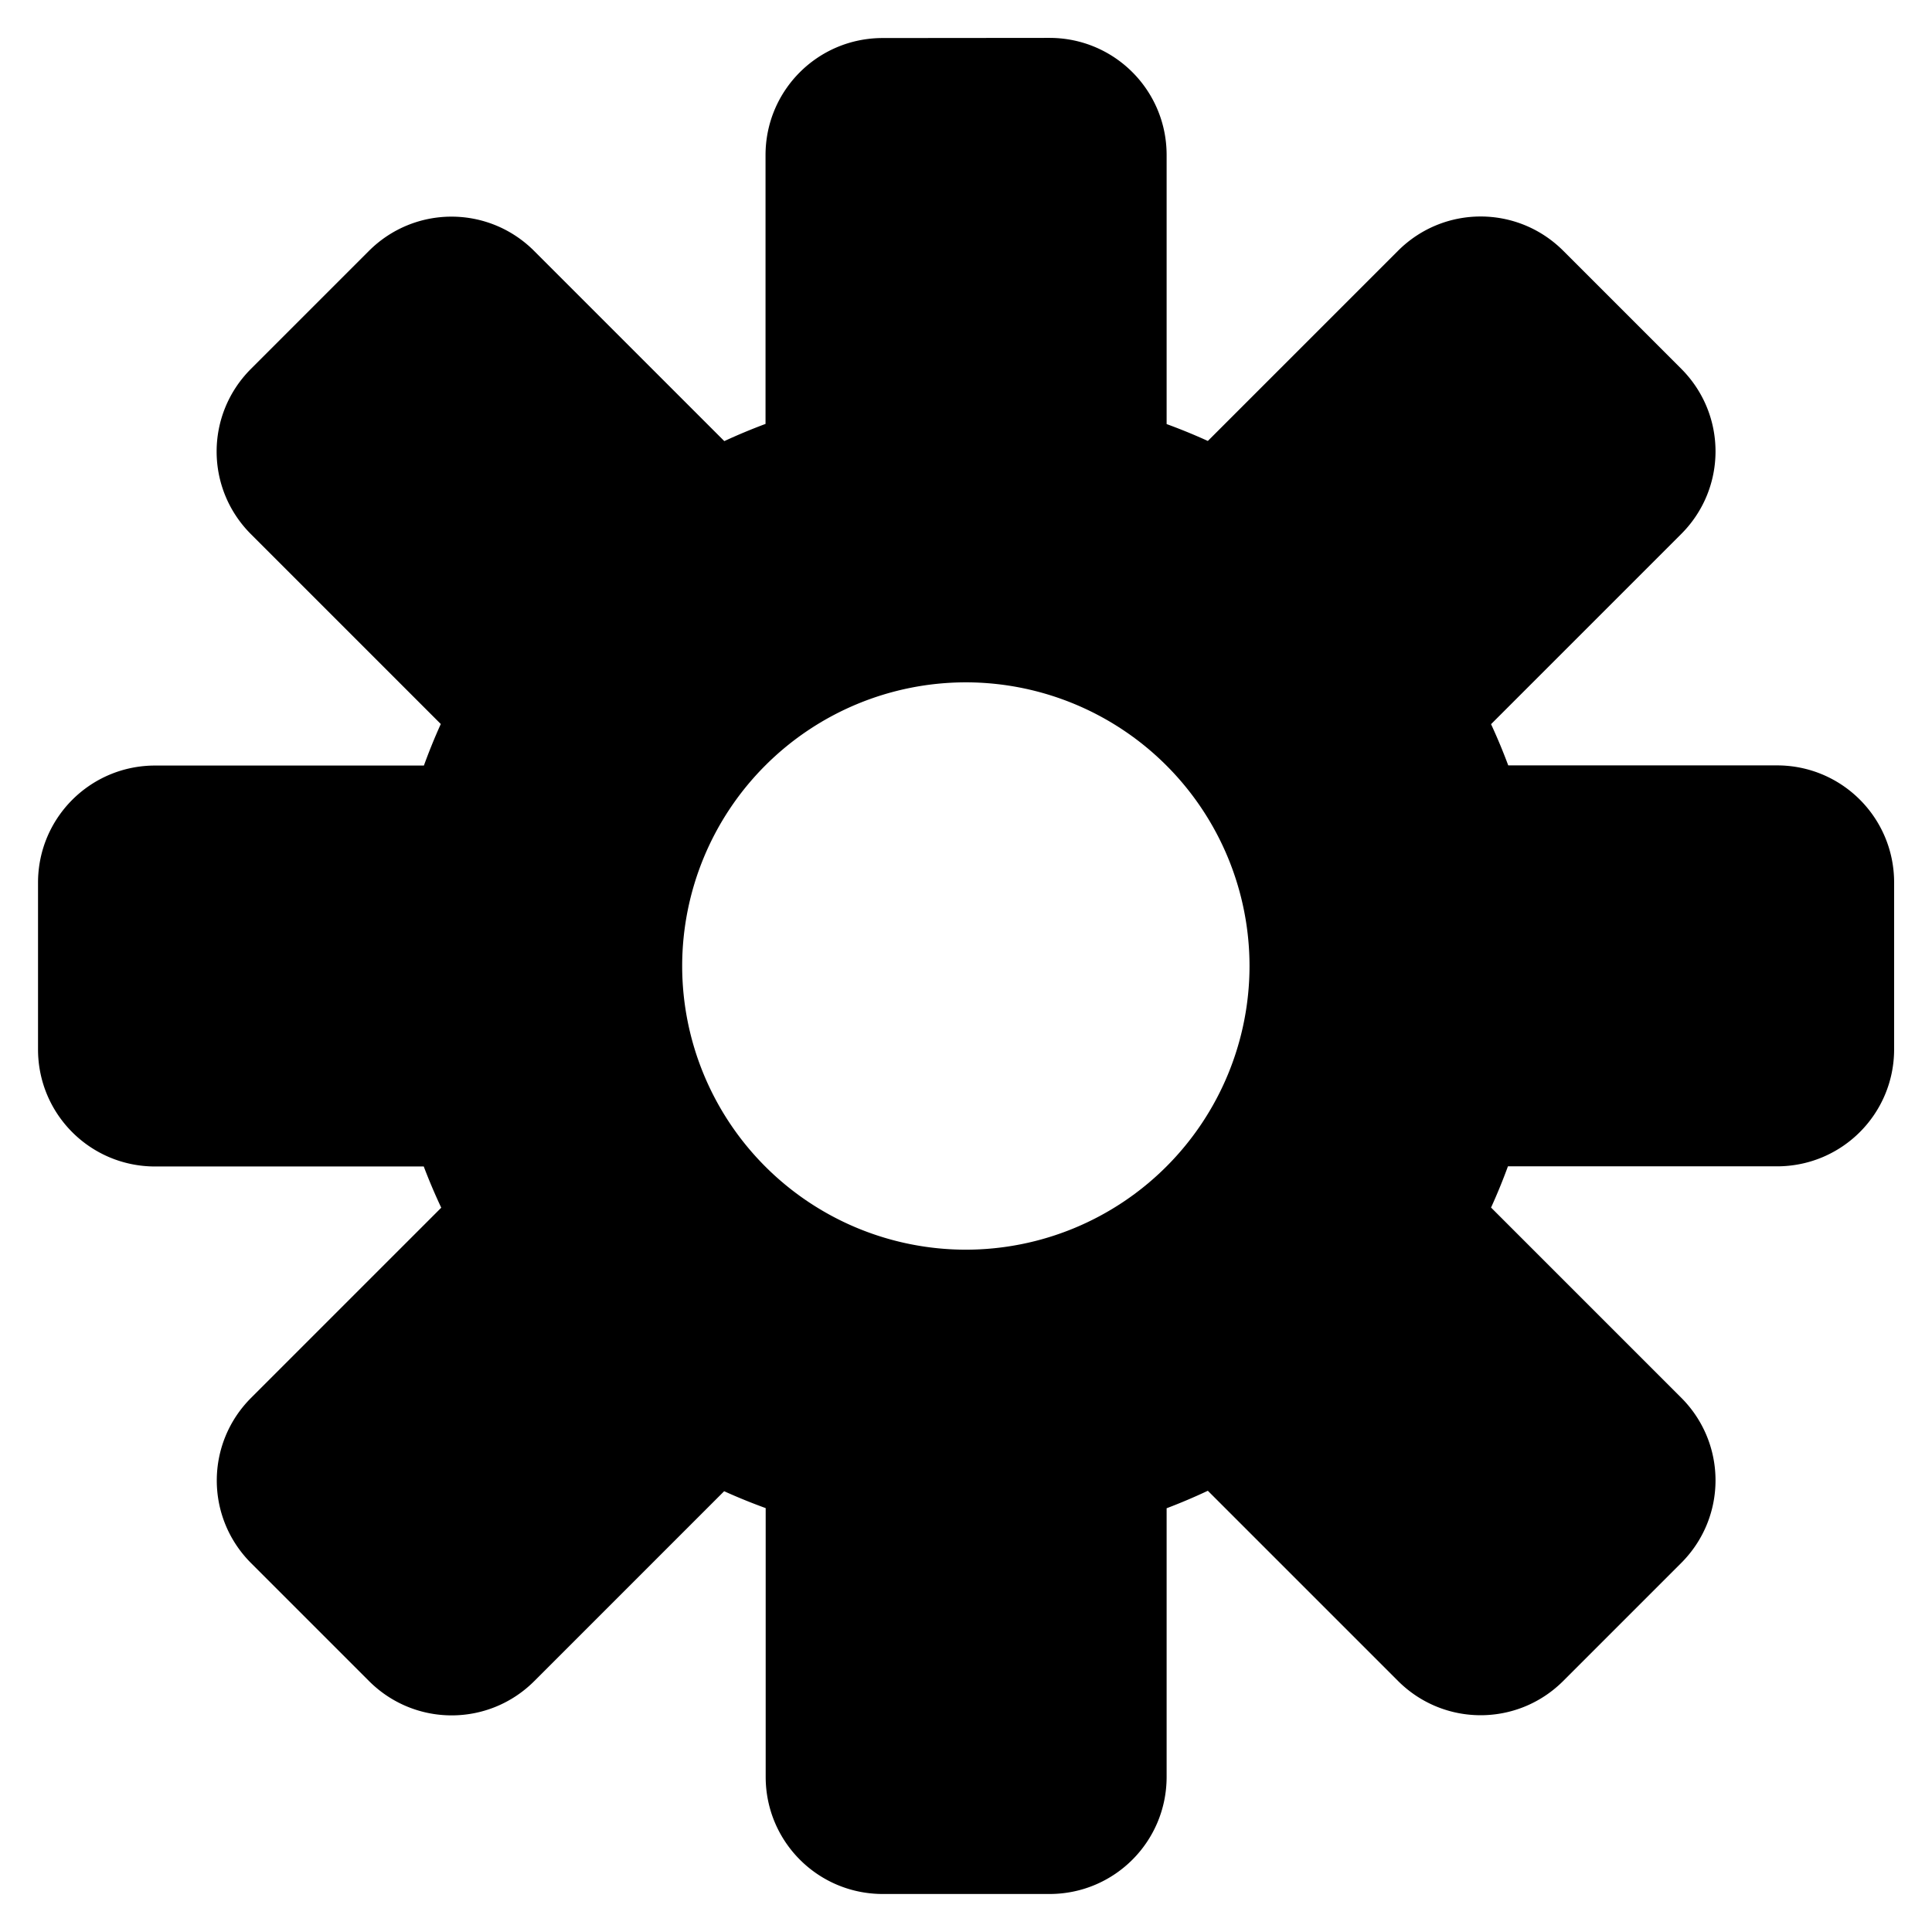 <svg width="48.007" height="48" version="1.1" viewBox="0 0 12.702 12.7" xmlns="http://www.w3.org/2000/svg">
 <path d="m5.803 0.25c-0.426 0-0.77 0.344-0.77 0.77v1.767a3.803 3.803 0 0 0-0.271 0.113l-1.25-1.25c-0.301-0.301-0.786-0.301-1.087 0l-0.775 0.775c-0.301 0.301-0.301 0.786 0 1.087l1.248 1.248a3.803 3.803 0 0 0-0.111 0.273h-1.767c-0.426 0-0.77 0.344-0.77 0.77v1.096c0 0.426 0.344 0.77 0.77 0.77h1.766a3.803 3.803 0 0 0 0.115 0.271l-1.25 1.25c-0.301 0.301-0.301 0.786 0 1.087l0.775 0.775c0.301 0.301 0.786 0.301 1.087 0l1.248-1.248a3.803 3.803 0 0 0 0.273 0.111v1.767c0 0.426 0.344 0.77 0.77 0.77h1.096c0.426 0 0.77-0.344 0.77-0.77v-1.766a3.803 3.803 0 0 0 0.271-0.115l1.25 1.25c0.301 0.301 0.786 0.301 1.087 0l0.775-0.775c0.301-0.301 0.301-0.786 0-1.087l-1.25-1.25a3.803 3.803 0 0 0 0.111-0.271h1.769c0.426 0 0.77-0.344 0.77-0.77v-1.096c0-0.426-0.344-0.77-0.77-0.77h-1.767a3.803 3.803 0 0 0-0.113-0.271l1.25-1.25c0.301-0.301 0.301-0.786 0-1.087l-0.775-0.775c-0.301-0.301-0.786-0.301-1.087 0l-1.25 1.25a3.803 3.803 0 0 0-0.271-0.111v-1.769c0-0.426-0.344-0.77-0.77-0.77zm0.547 4.236a1.866 1.866 0 0 1 1.865 1.865 1.866 1.866 0 0 1-1.865 1.865 1.866 1.866 0 0 1-1.865-1.865 1.866 1.866 0 0 1 1.865-1.865z" stroke-linecap="round" stroke-linejoin="round" stroke-width=".45" style="paint-order:fill markers stroke"/>
</svg>
